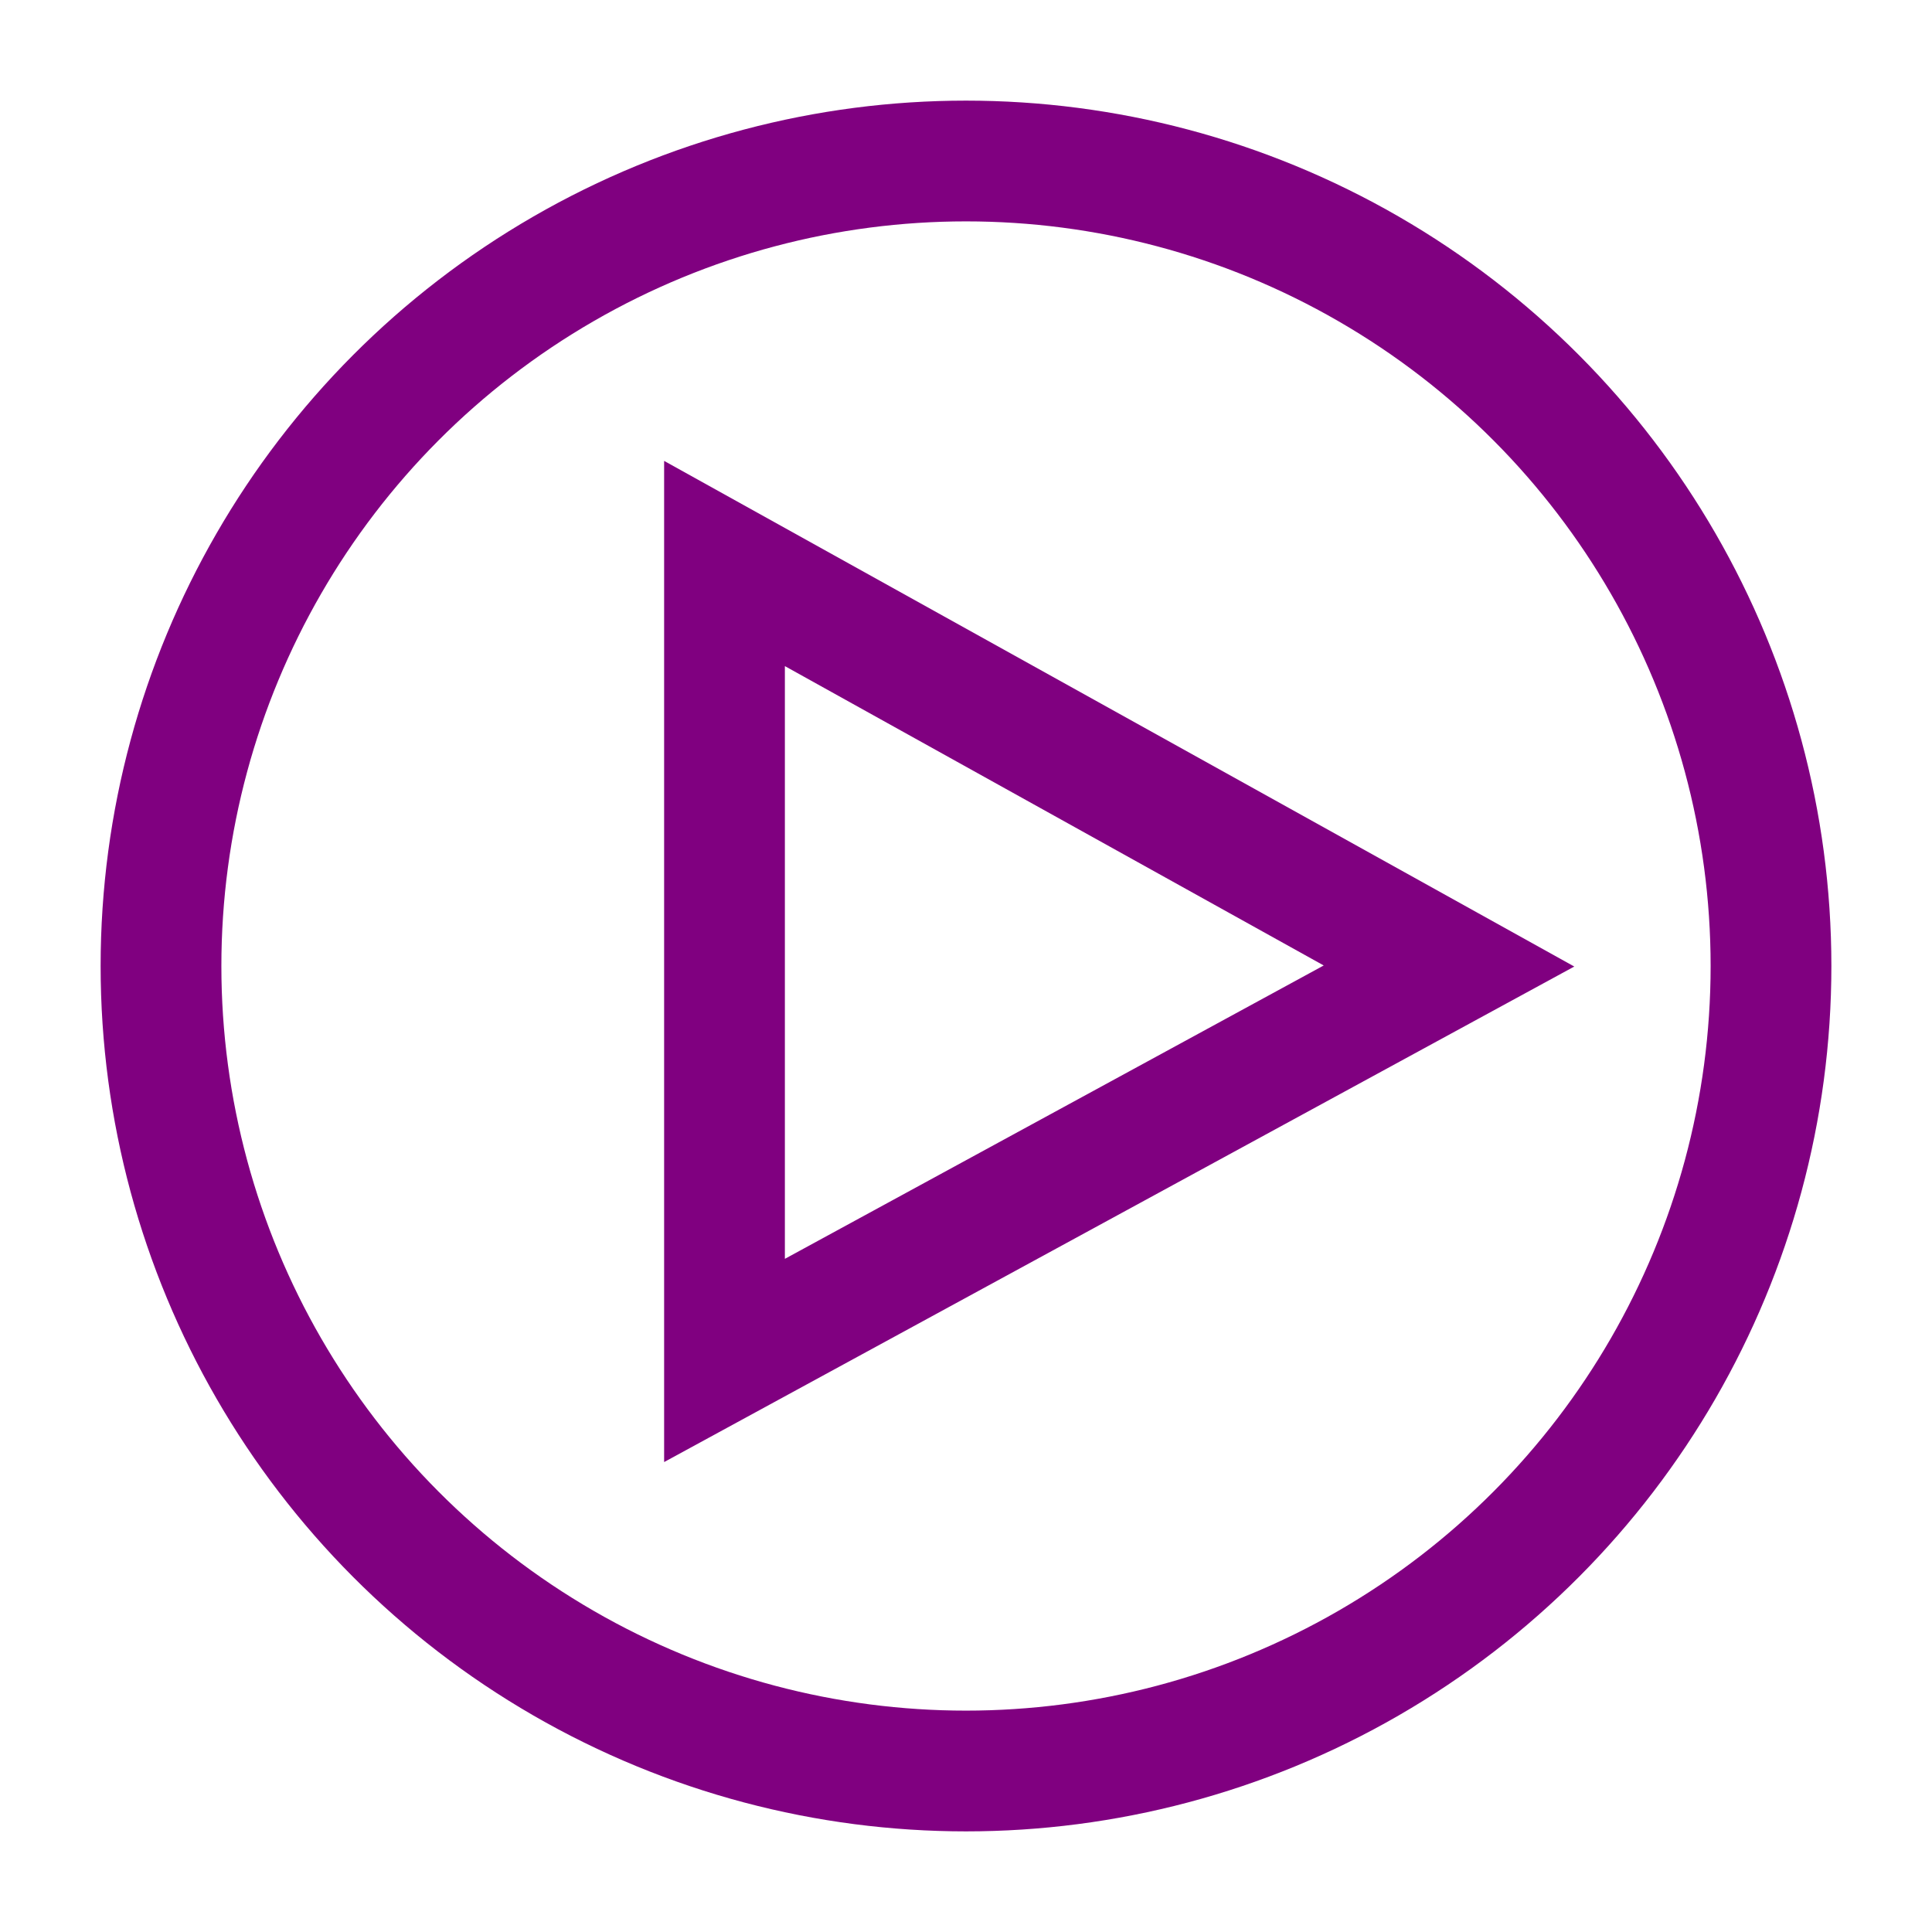 <svg role="img" xmlns="http://www.w3.org/2000/svg" width="128px" height="128px" viewBox="0 0 24 24" aria-labelledby="videoIconTitle" stroke="#800080" stroke-width="1.5" stroke-linecap="square" stroke-linejoin="miter" fill="none" color="#800080"> <title id="videoIconTitle">Video</title> <polygon points="18 12 9 16.9 9 7"/> <circle cx="12" cy="12" r="10"/> </svg>